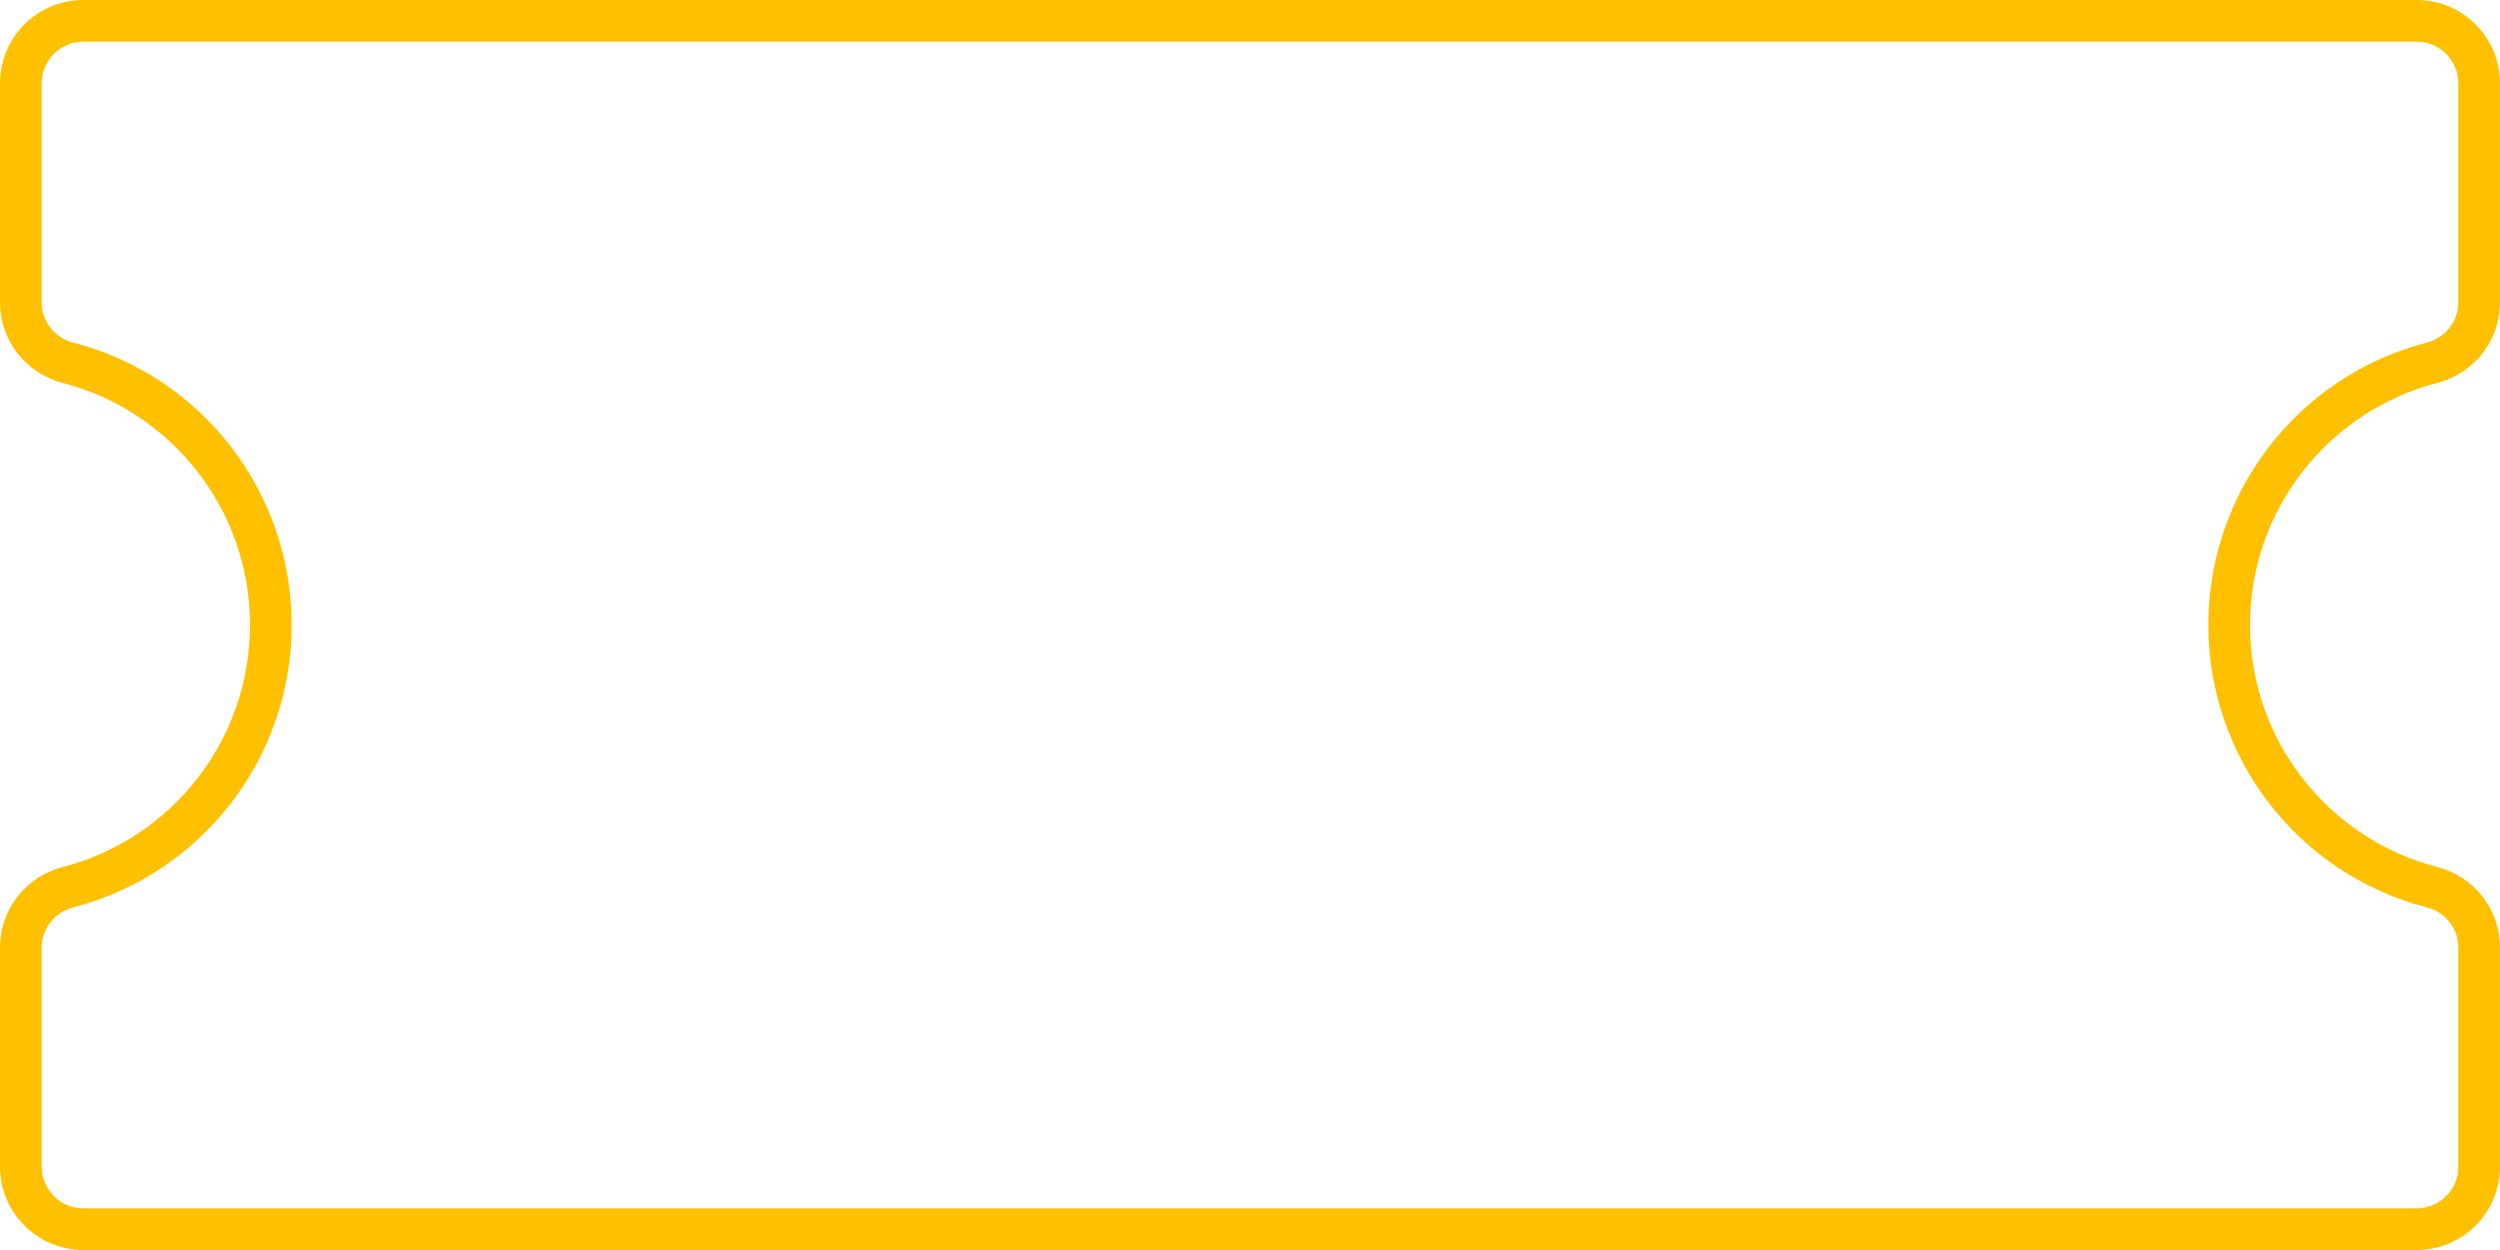 <svg xmlns="http://www.w3.org/2000/svg" width="60" height="30" viewBox="0 0 60 30"><g transform="translate(-360 -576)" fill="transparent" stroke-linejoin="round"><path d="M 418 605.5 L 362 605.5 C 361.173 605.5 360.5 604.827 360.5 604 L 360.5 598.74 C 360.5 598.06 360.965 597.465 361.63 597.293 C 364.497 596.553 366.5 593.965 366.5 591 C 366.5 588.035 364.497 585.447 361.63 584.706 C 360.964 584.534 360.5 583.939 360.5 583.26 L 360.5 578 C 360.5 577.173 361.173 576.5 362 576.5 L 418 576.5 C 418.827 576.5 419.5 577.173 419.5 578 L 419.5 583.26 C 419.5 583.939 419.035 584.534 418.37 584.706 C 415.503 585.447 413.5 588.035 413.5 591 C 413.5 593.965 415.503 596.553 418.37 597.294 C 419.035 597.465 419.5 598.06 419.5 598.74 L 419.5 604 C 419.5 604.827 418.827 605.5 418 605.5 Z" stroke="none"/><path d="M 362 577 C 361.449 577 361 577.448 361 578 L 361 583.26 C 361 583.711 361.31 584.107 361.755 584.222 C 364.843 585.019 367 587.807 367 591 C 367 594.193 364.843 596.98 361.755 597.778 C 361.31 597.892 361 598.288 361 598.74 L 361 604 C 361 604.551 361.449 605 362 605 L 418 605 C 418.551 605 419 604.551 419 604 L 419 598.74 C 419 598.288 418.69 597.892 418.245 597.778 C 415.157 596.98 413 594.193 413 591 C 413 587.807 415.157 585.019 418.245 584.222 C 418.69 584.107 419 583.711 419 583.26 L 419 578 C 419 577.448 418.551 577 418 577 L 362 577 M 362 576 L 418 576 C 419.104 576 420 576.895 420 578 L 420 583.26 C 420 584.172 419.379 584.962 418.495 585.19 C 415.91 585.858 414 588.206 414 591 C 414 593.794 415.91 596.142 418.495 596.809 C 419.379 597.038 420 597.827 420 598.74 L 420 604 C 420 605.104 419.104 606 418 606 L 362 606 C 360.895 606 360 605.104 360 604 L 360 598.74 C 360 597.827 360.621 597.038 361.505 596.809 C 364.09 596.142 366 593.794 366 591 C 366 588.206 364.09 585.858 361.505 585.19 C 360.621 584.962 360 584.172 360 583.26 L 360 578 C 360 576.895 360.895 576 362 576 Z" stroke="none" fill="#ffc000"/></g></svg>